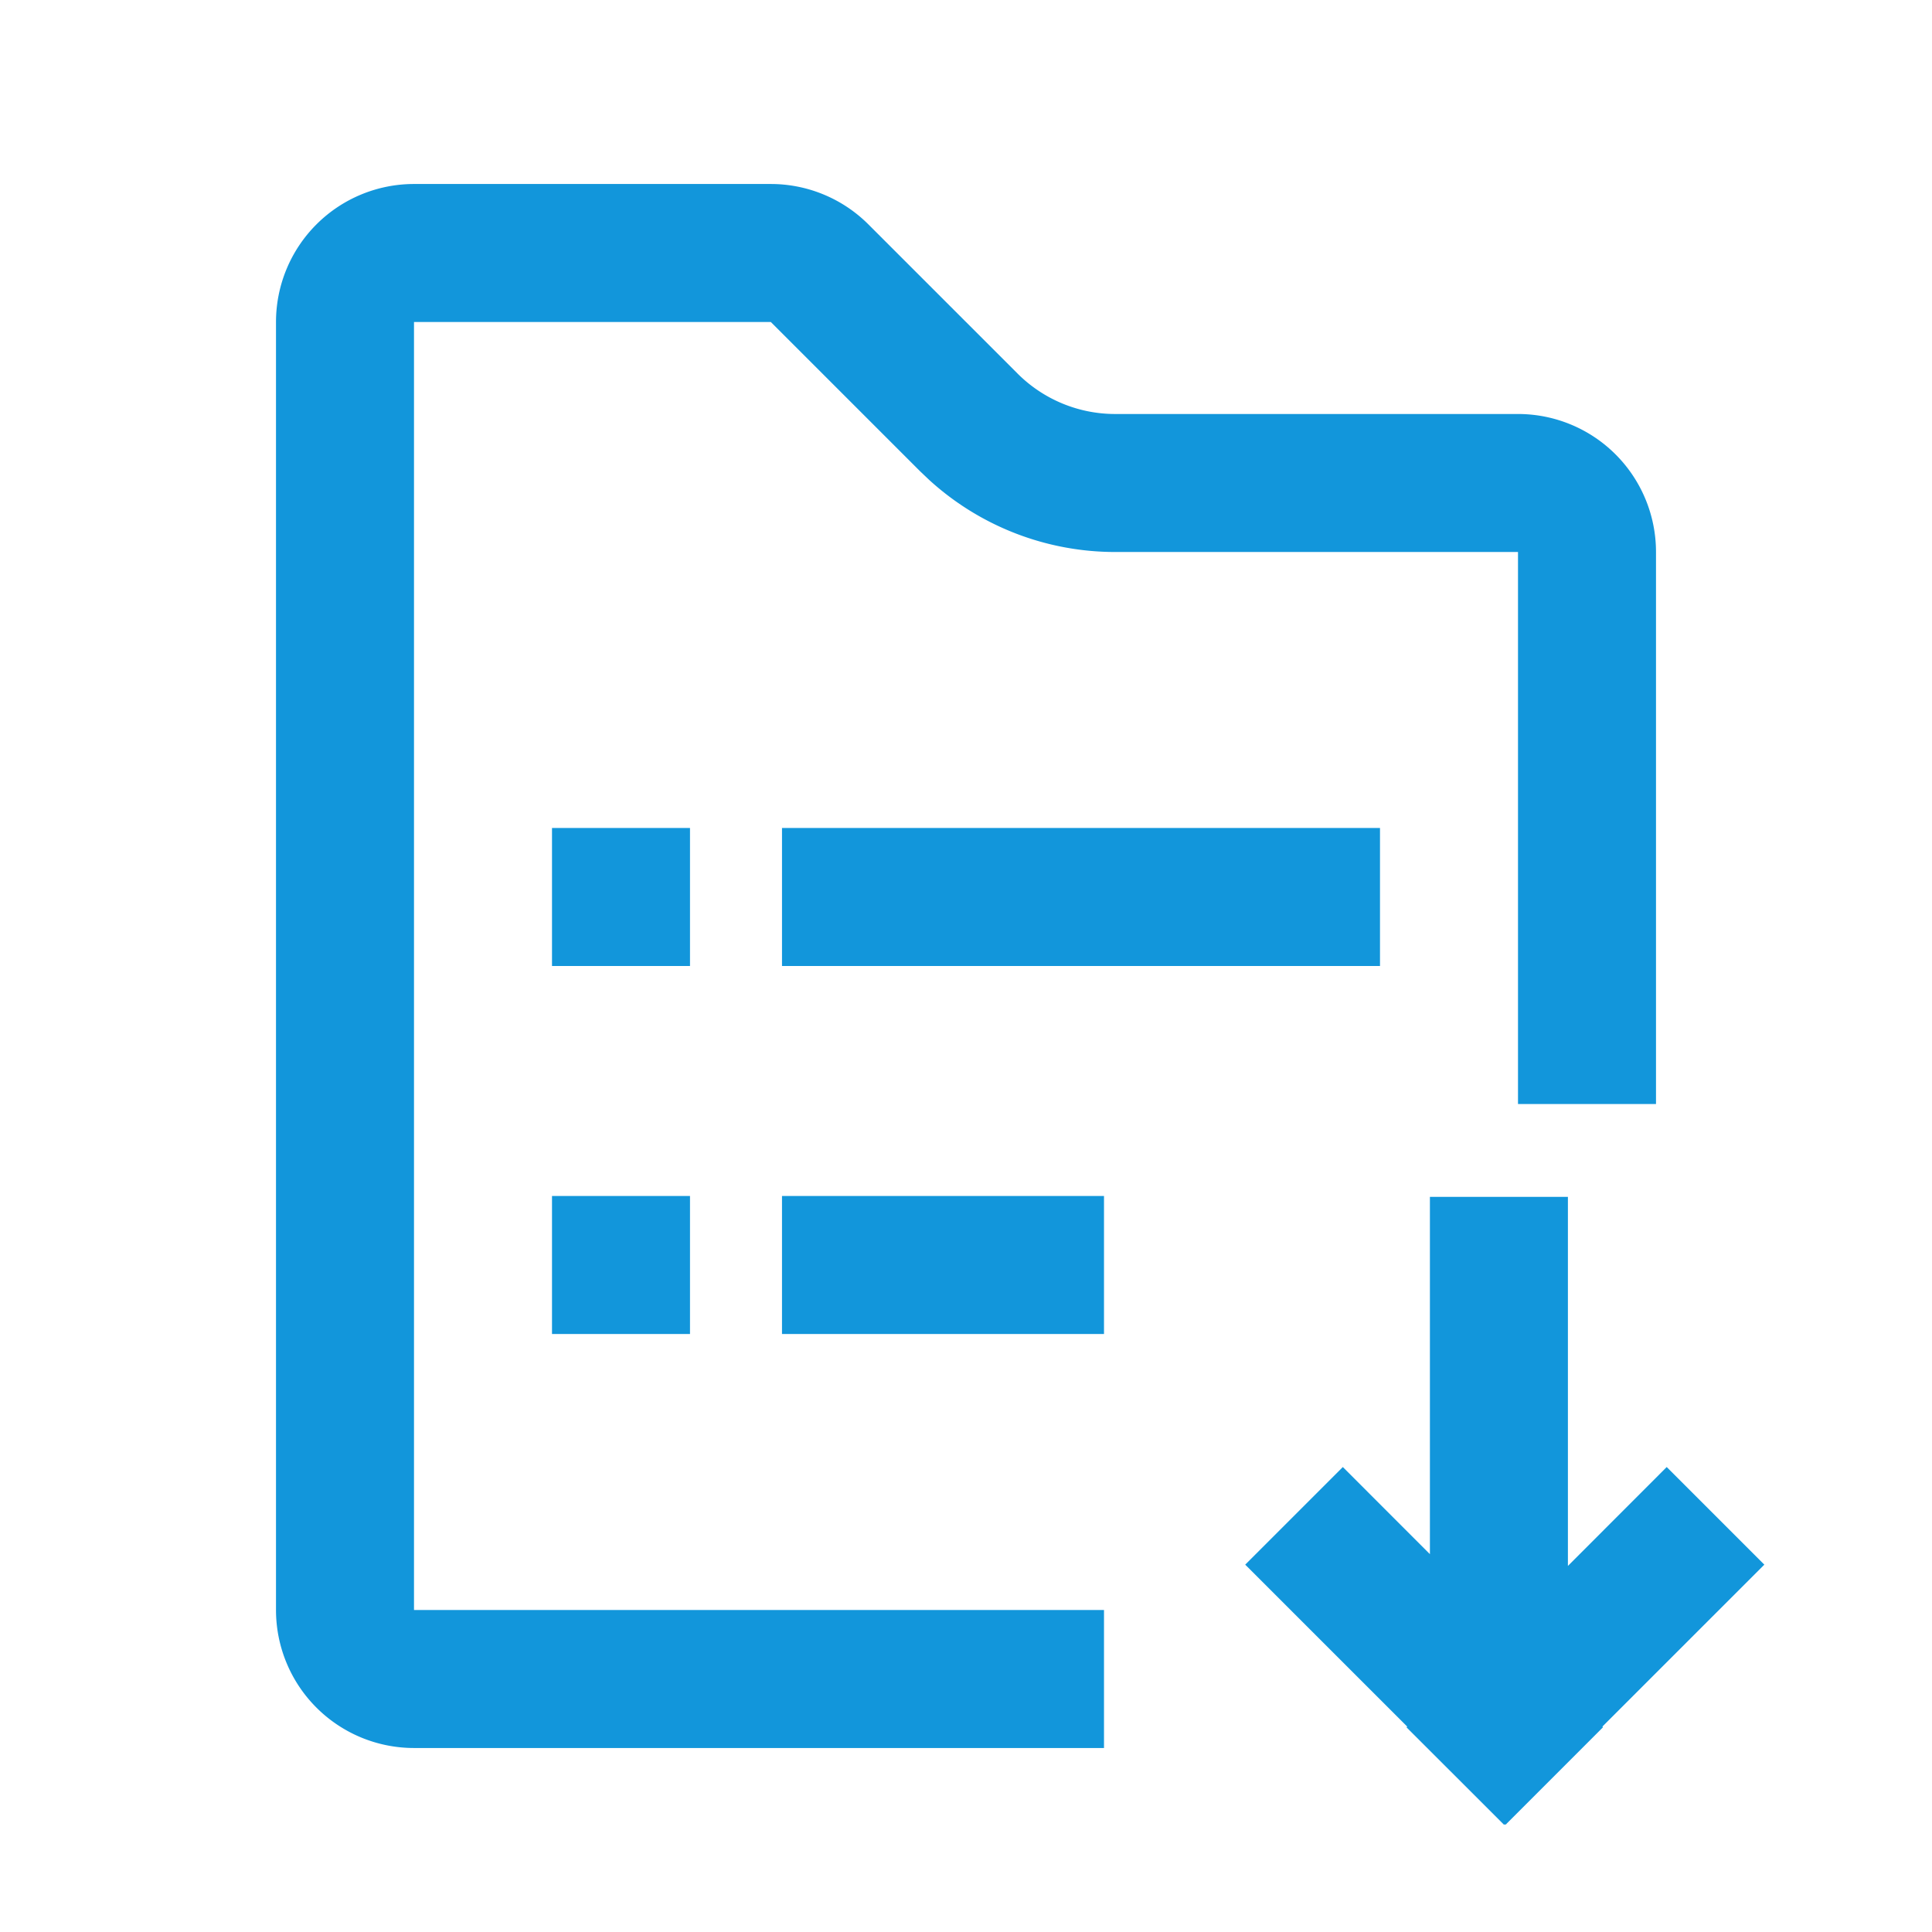 <?xml version="1.0" standalone="no"?><!DOCTYPE svg PUBLIC "-//W3C//DTD SVG 1.1//EN" "http://www.w3.org/Graphics/SVG/1.1/DTD/svg11.dtd"><svg t="1734029897395" class="icon" viewBox="0 0 1024 1024" version="1.1" xmlns="http://www.w3.org/2000/svg" p-id="8002" xmlns:xlink="http://www.w3.org/1999/xlink" width="200" height="200"><path d="M831.025 634.368v195.608l52.37-52.419 51.736 51.736-85.821 85.821 0.317 0.366-51.688 51.712-0.366-0.341-0.366 0.341-51.736-51.688 0.39-0.366-85.87-85.845 51.736-51.736 46.153 46.178v-189.367h73.143zM408.552 97.524a73.143 73.143 0 0 1 51.736 21.431L539.307 197.973A73.143 73.143 0 0 0 591.067 219.429H804.571a73.143 73.143 0 0 1 73.143 73.143v292.571h-73.143V292.571h-213.504a146.286 146.286 0 0 1-98.499-38.132L487.619 249.734 408.552 170.667H219.429v682.667h365.714v73.143H219.429a73.143 73.143 0 0 1-73.143-73.143V170.667a73.143 73.143 0 0 1 73.143-73.143h189.123zM365.714 633.905v73.143h-73.143v-73.143h73.143z m219.429 0v73.143h-170.667v-73.143h170.667z m-219.429-195.048v73.143h-73.143v-73.143h73.143z m365.714 0v73.143H414.476v-73.143h316.952z" p-id="8003" fill="#1296db"></path></svg>